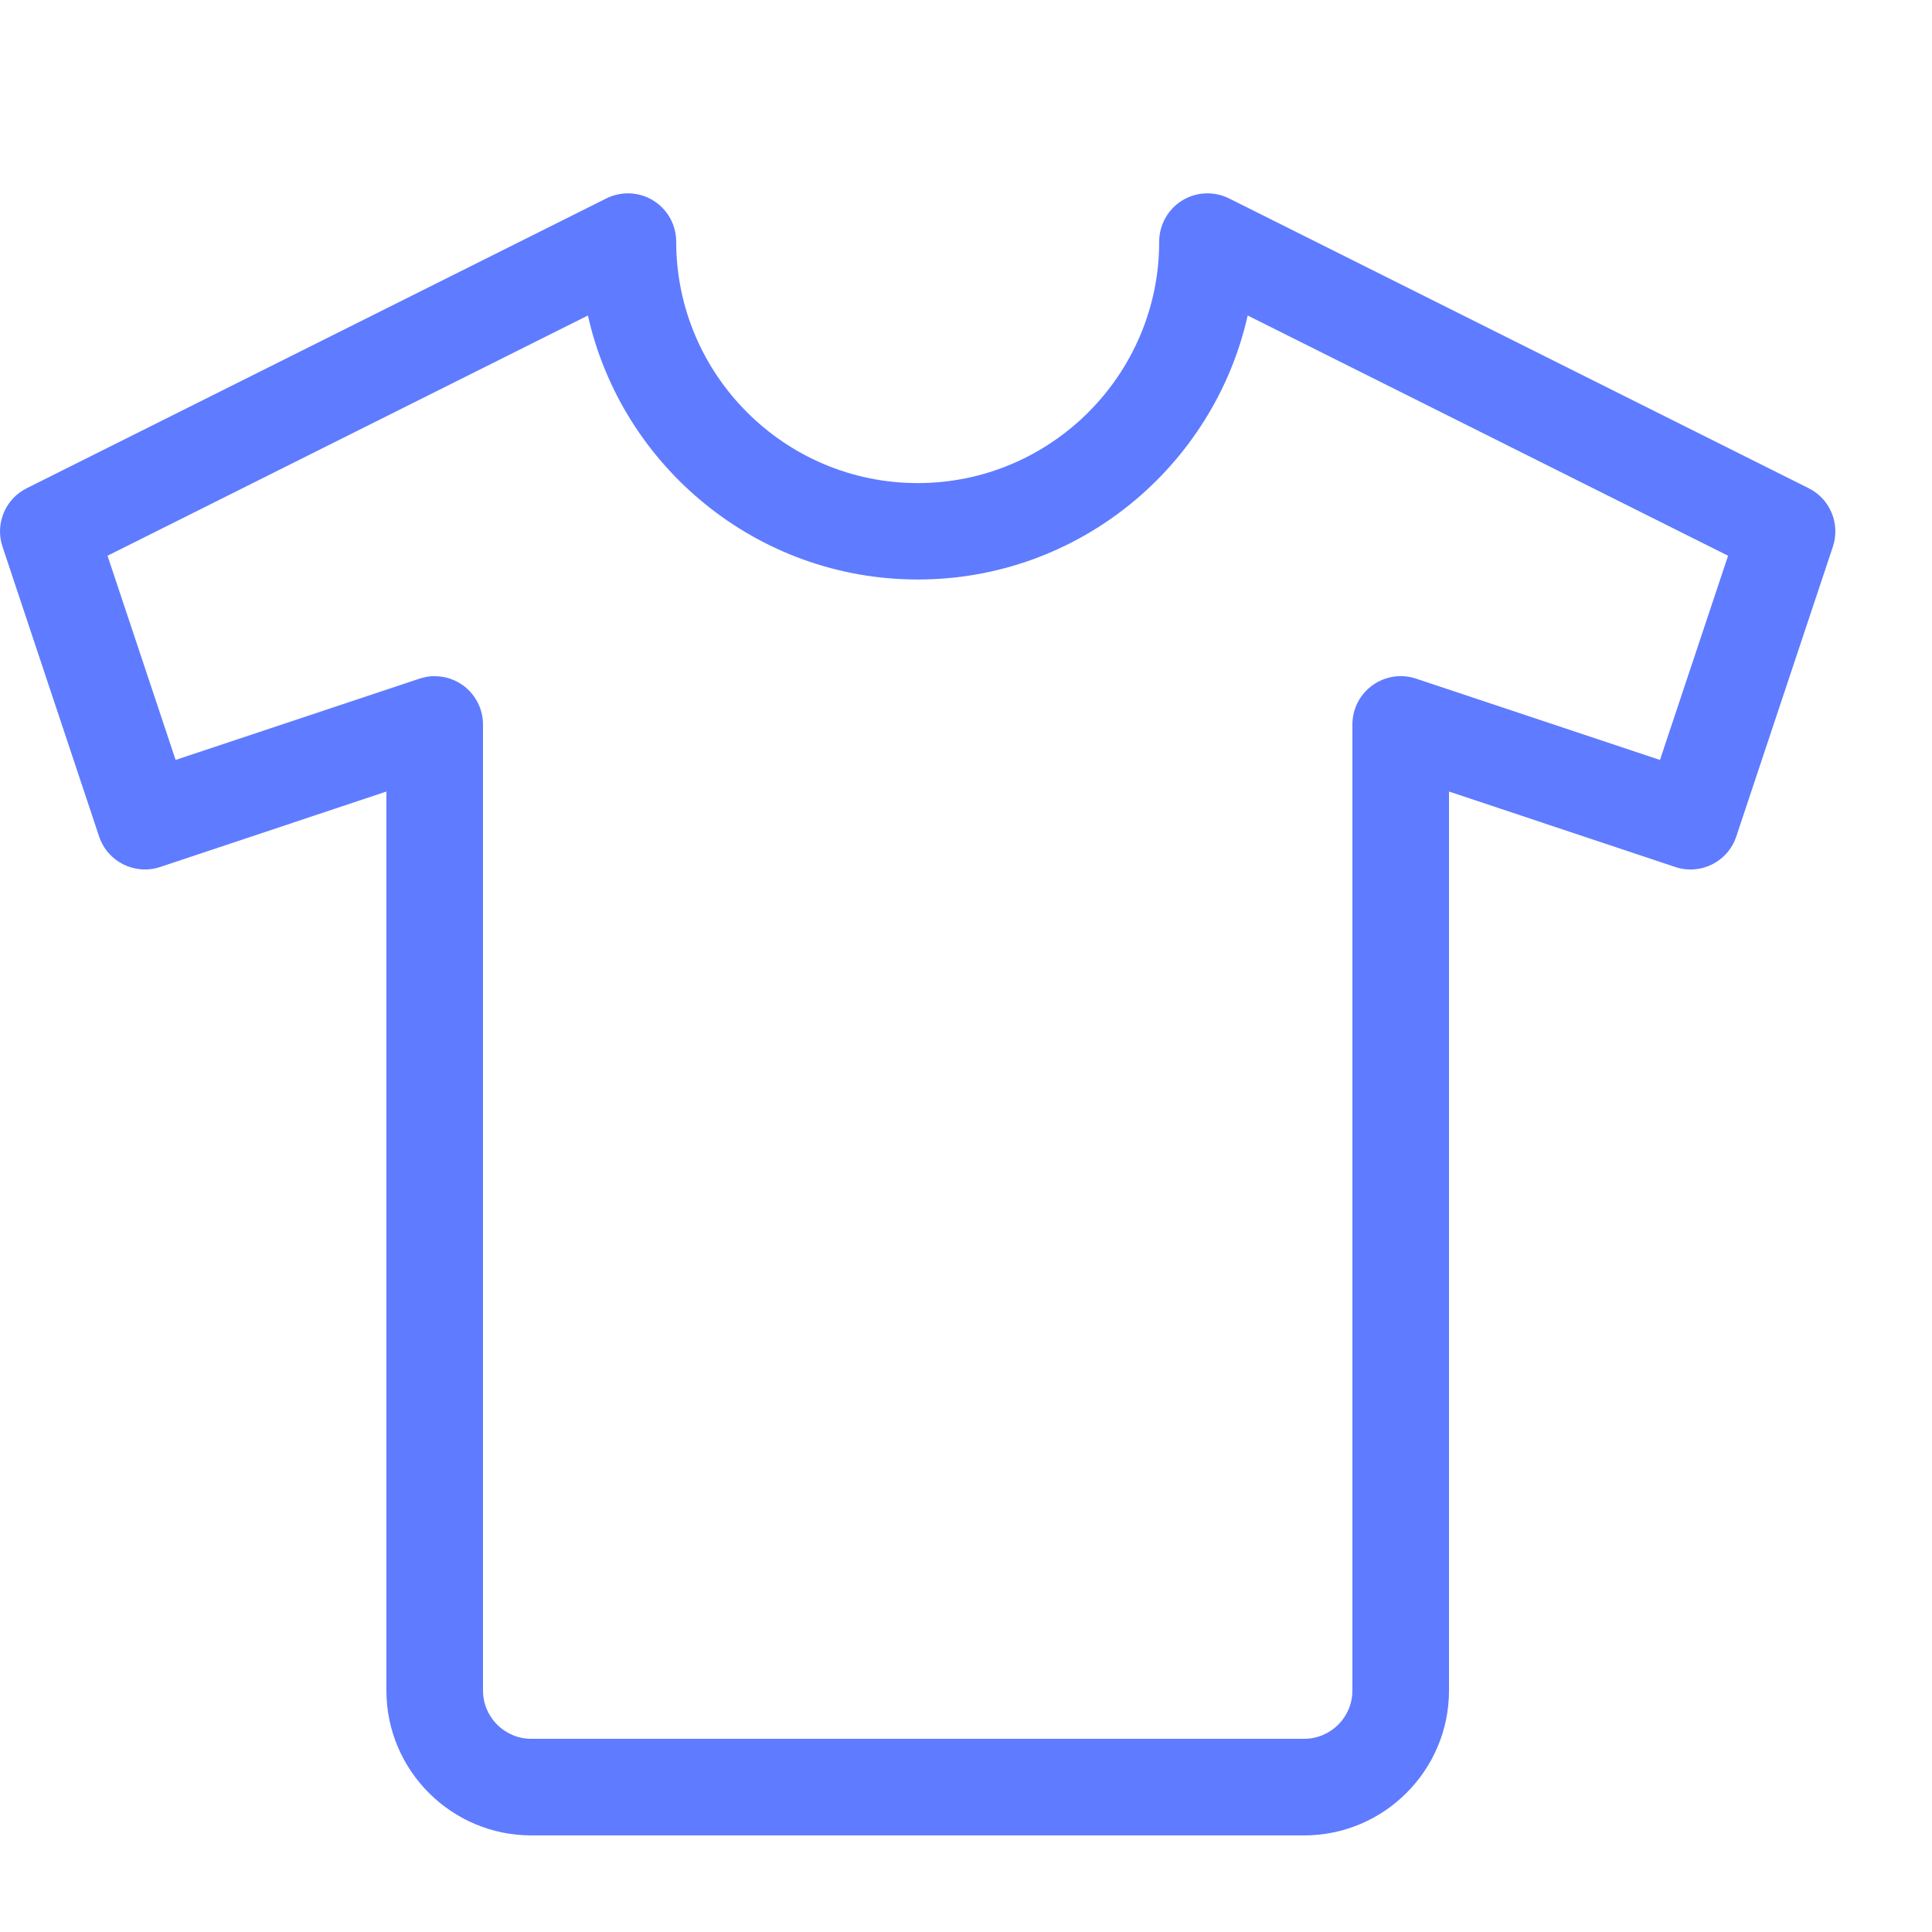 <?xml version="1.0" encoding="utf-8"?>
<!-- Generated by IcoMoon.io -->
<!DOCTYPE svg PUBLIC "-//W3C//DTD SVG 1.1//EN" "http://www.w3.org/Graphics/SVG/1.1/DTD/svg11.dtd">
<svg version="1.1" xmlns="http://www.w3.org/2000/svg" xmlns:xlink="http://www.w3.org/1999/xlink" width="20" height="20" viewBox="0 0 20 20">
<path d="M13.5 19h-8c-0.827 0-1.5-0.673-1.5-1.5v-9.306l-2.342 0.781c-0.262 0.087-0.545-0.054-0.632-0.316l-1-3c-0.079-0.236 0.028-0.494 0.251-0.605l6-3c0.155-0.077 0.339-0.069 0.486 0.022s0.237 0.252 0.237 0.425c0 1.378 1.122 2.5 2.5 2.5s2.5-1.122 2.5-2.5c0-0.173 0.090-0.334 0.237-0.425s0.331-0.099 0.486-0.022l6 3c0.223 0.111 0.329 0.369 0.251 0.605l-1 3c-0.087 0.262-0.37 0.404-0.632 0.316l-2.342-0.781v9.306c0 0.827-0.673 1.5-1.5 1.5zM4.5 7c0.104 0 0.206 0.032 0.292 0.094 0.13 0.094 0.208 0.245 0.208 0.406v10c0 0.276 0.224 0.5 0.5 0.5h8c0.276 0 0.5-0.224 0.5-0.5v-10c0-0.161 0.077-0.312 0.208-0.406s0.298-0.12 0.45-0.069l2.526 0.842 0.705-2.114-4.973-2.487c-0.351 1.562-1.749 2.733-3.415 2.733s-3.065-1.171-3.415-2.733l-4.973 2.487 0.705 2.114 2.526-0.842c0.052-0.017 0.105-0.026 0.158-0.026z" fill="#5F7BFF"></path>
</svg>
